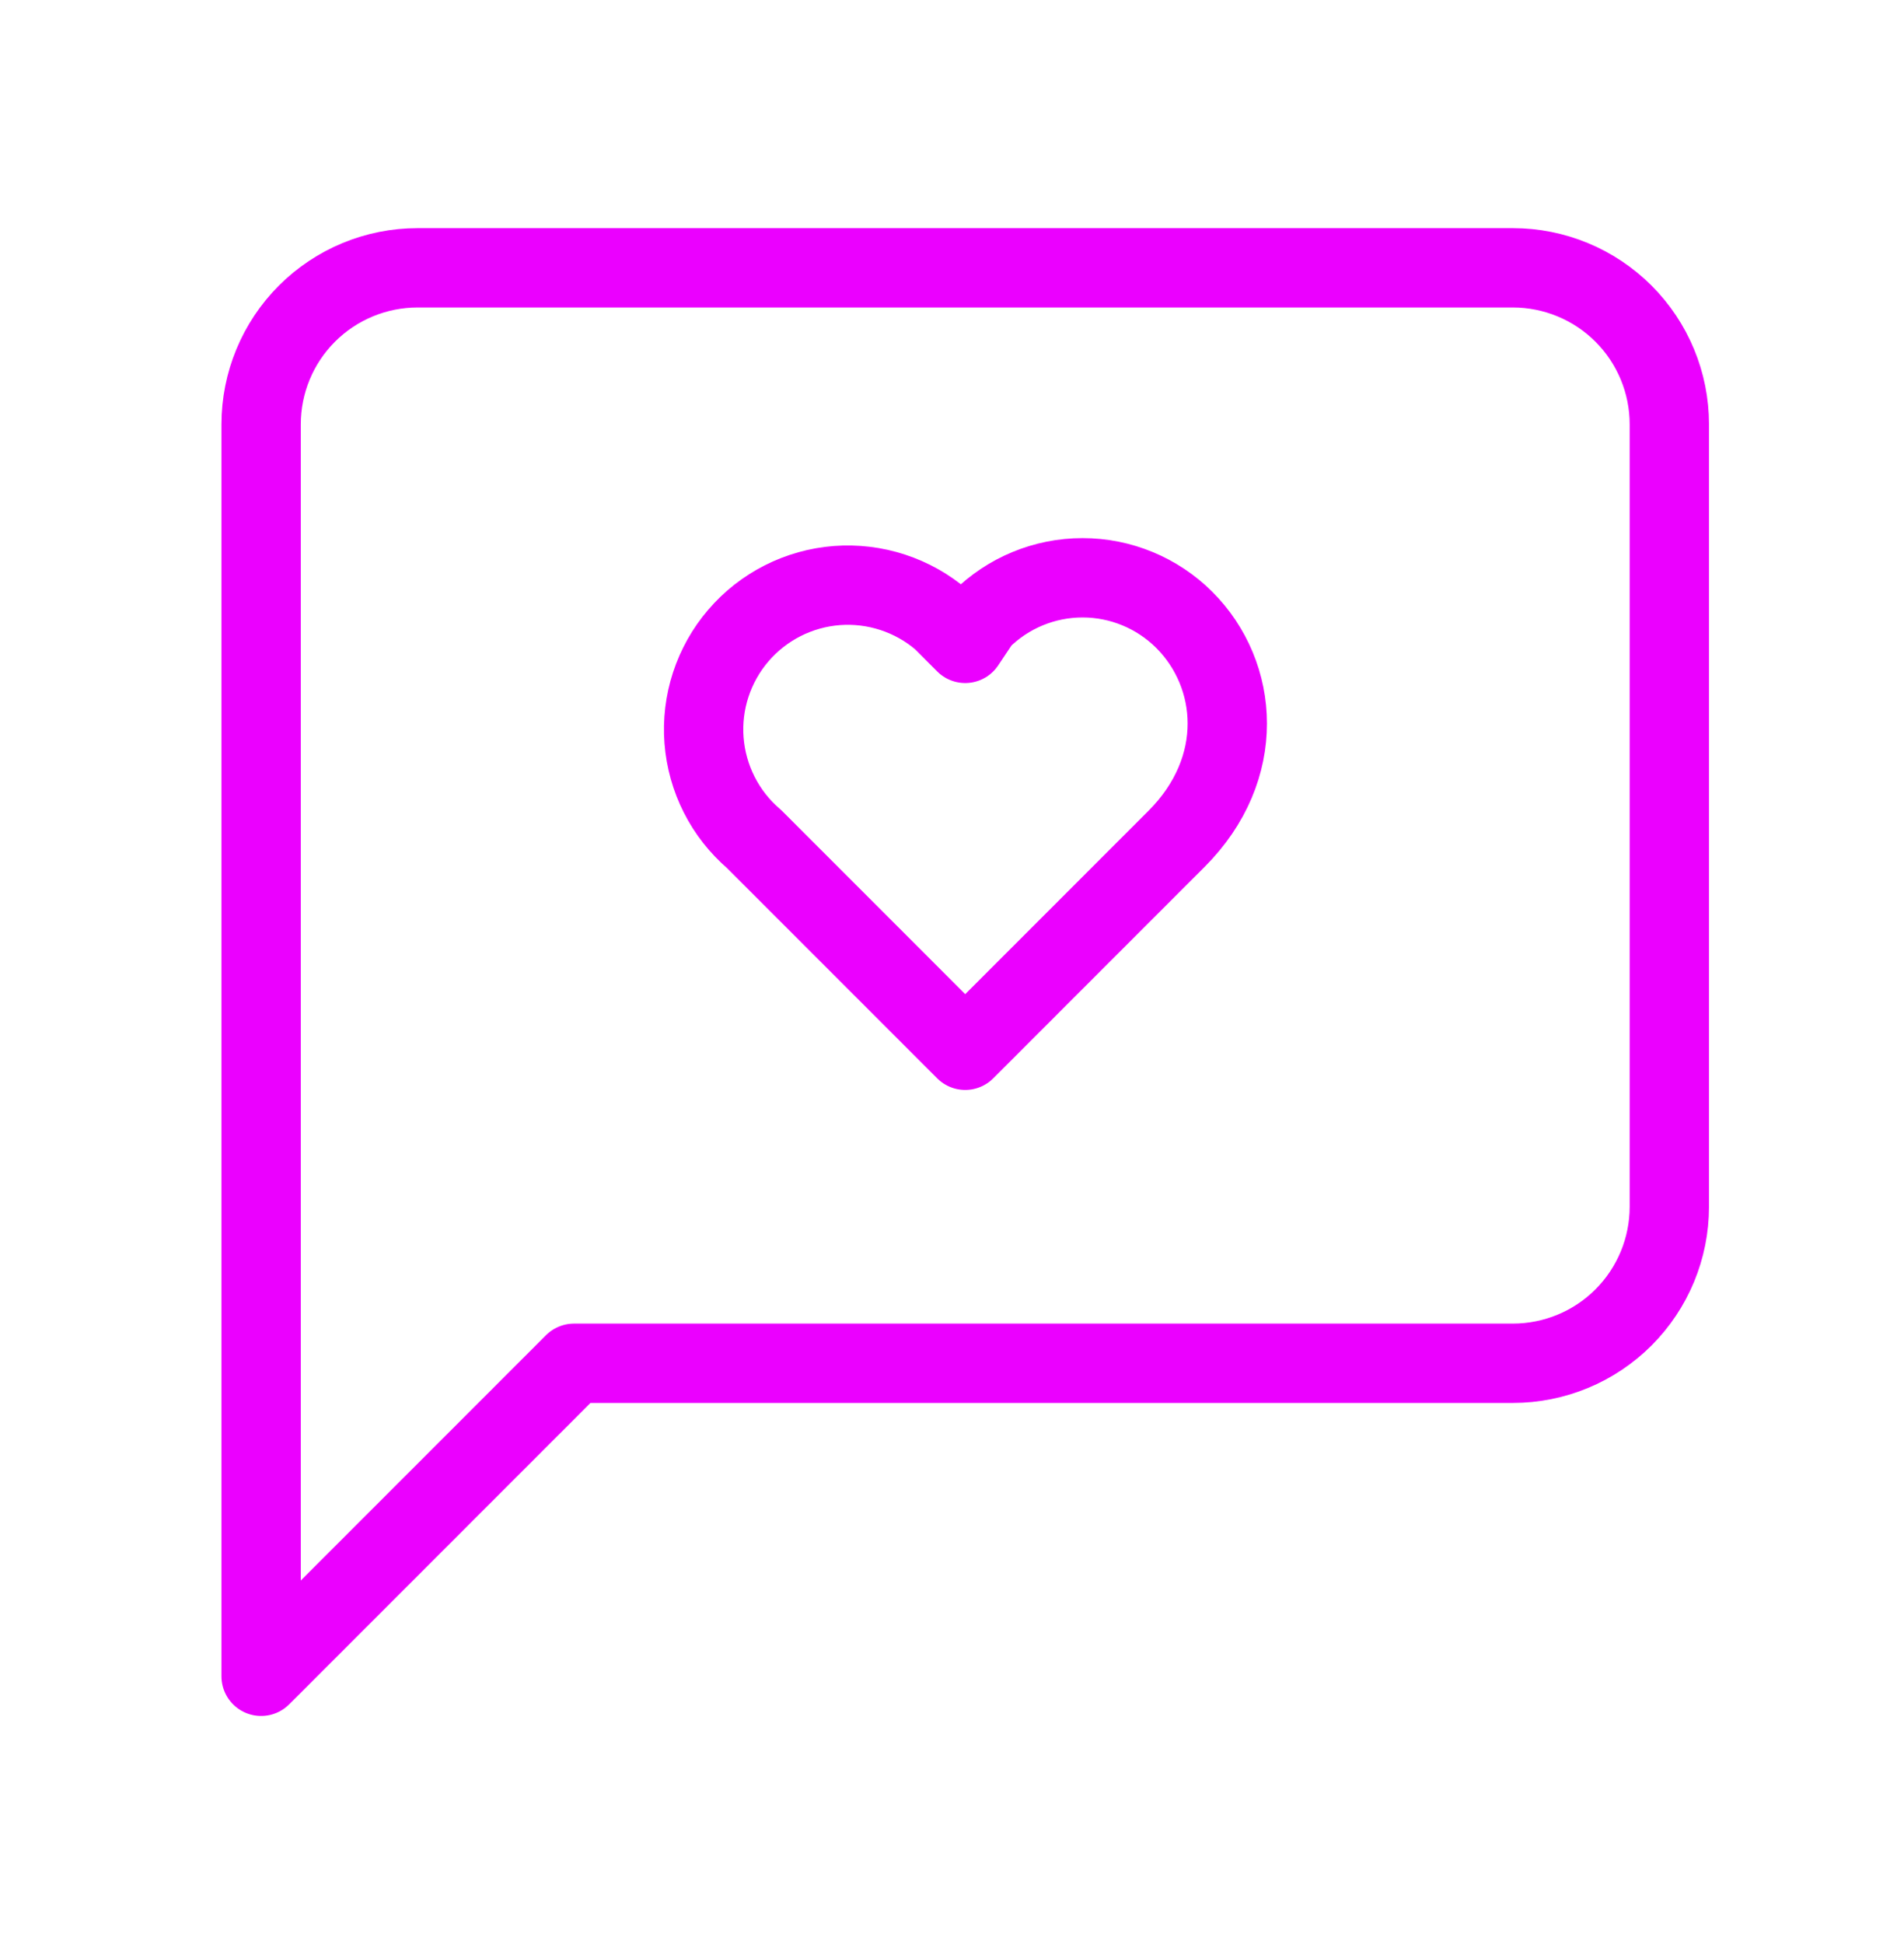<svg width="48" height="49" viewBox="0 0 48 49" fill="none" xmlns="http://www.w3.org/2000/svg">
<path d="M42.084 30.417C42.084 31.463 41.668 32.466 40.928 33.206C40.188 33.946 39.185 34.361 38.139 34.361H14.472L6.583 42.251V10.694C6.583 9.648 6.999 8.645 7.738 7.905C8.478 7.166 9.481 6.75 10.527 6.75H38.139C39.185 6.75 40.188 7.166 40.928 7.905C41.668 8.645 42.084 9.648 42.084 10.694V30.417Z" stroke="#EB00FF" stroke-width="2" stroke-linecap="round" stroke-linejoin="round"/>
<path d="M29.856 15.624C29.175 14.945 28.253 14.563 27.292 14.563C26.33 14.563 25.408 14.945 24.728 15.624L24.333 16.216L23.742 15.624C23.379 15.313 22.959 15.077 22.505 14.929C22.051 14.78 21.572 14.723 21.096 14.759C20.62 14.796 20.156 14.926 19.73 15.142C19.304 15.358 18.925 15.656 18.614 16.019C18.303 16.381 18.067 16.802 17.918 17.256C17.77 17.709 17.712 18.188 17.749 18.664C17.786 19.14 17.916 19.605 18.132 20.031C18.348 20.457 18.646 20.836 19.008 21.146L24.333 26.472L29.658 21.146C31.433 19.372 31.236 17.005 29.856 15.624Z" stroke="#EB00FF" stroke-width="2" stroke-linecap="round" stroke-linejoin="round"/>
</svg>
